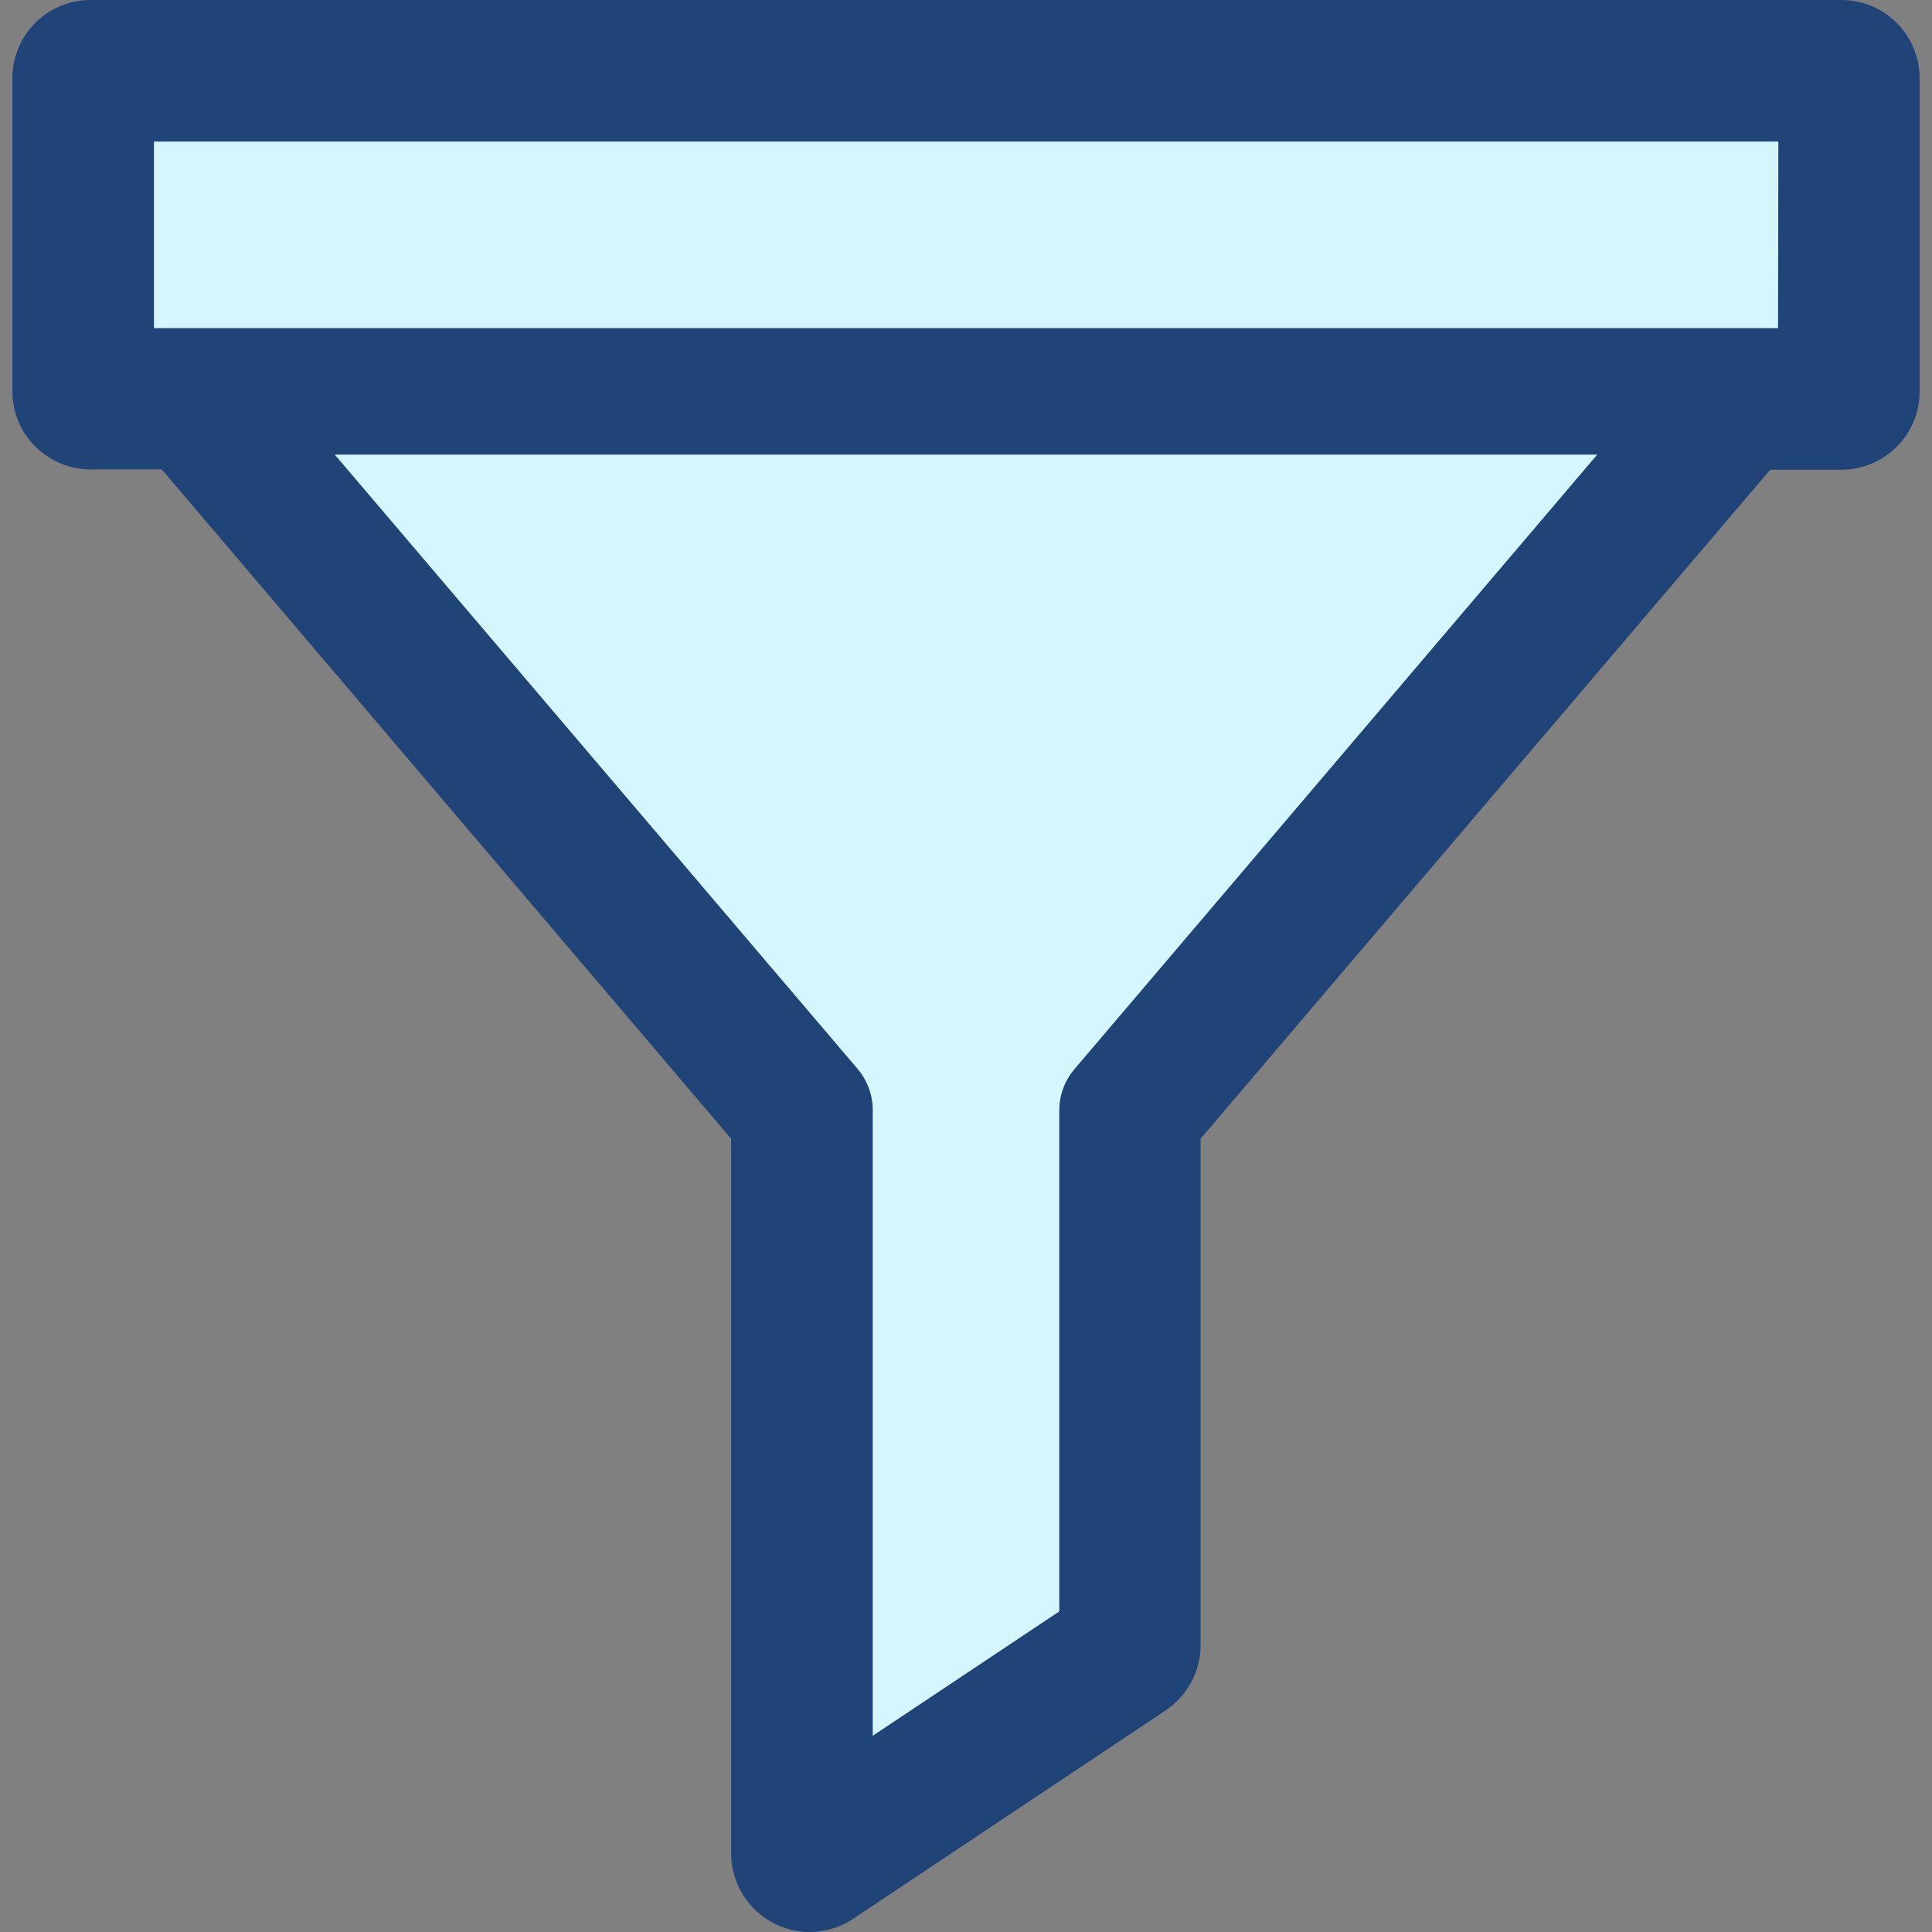 <svg viewBox="0 0 64 64" xmlns="http://www.w3.org/2000/svg"><rect x="0" y="0" width="64" height="64" fill="#808080" stroke="none"/><path d="m61 .5h-58a2.09 2.09 0 0 0 -2.09 2.09v10.37a2.09 2.09 0 0 0 2.09 2.09h2.59l19.13 22.49v23.86c0 .77.43 1.48 1.11 1.85a2.05 2.05 0 0 0 .99.25c.41 0 .81-.12 1.16-.35l10.36-6.91c.58-.39.93-1.04.93-1.74v-16.96l19.14-22.48h2.59a2.09 2.09 0 0 0 2.09-2.09v-10.38a2.09 2.09 0 0 0 -2.09-2.09z" fill="#214478" stroke="#214478"/><path d="m58.9 10.87h-53.8v-6.18h53.81zm-23.31 24.55a2.11 2.11 0 0 0 -.5 1.36v16.6l-6.18 4.12v-20.73a2.11 2.11 0 0 0 -.5-1.36l-17.32-20.35h41.82z" fill="#d5f6ff"/></svg>
